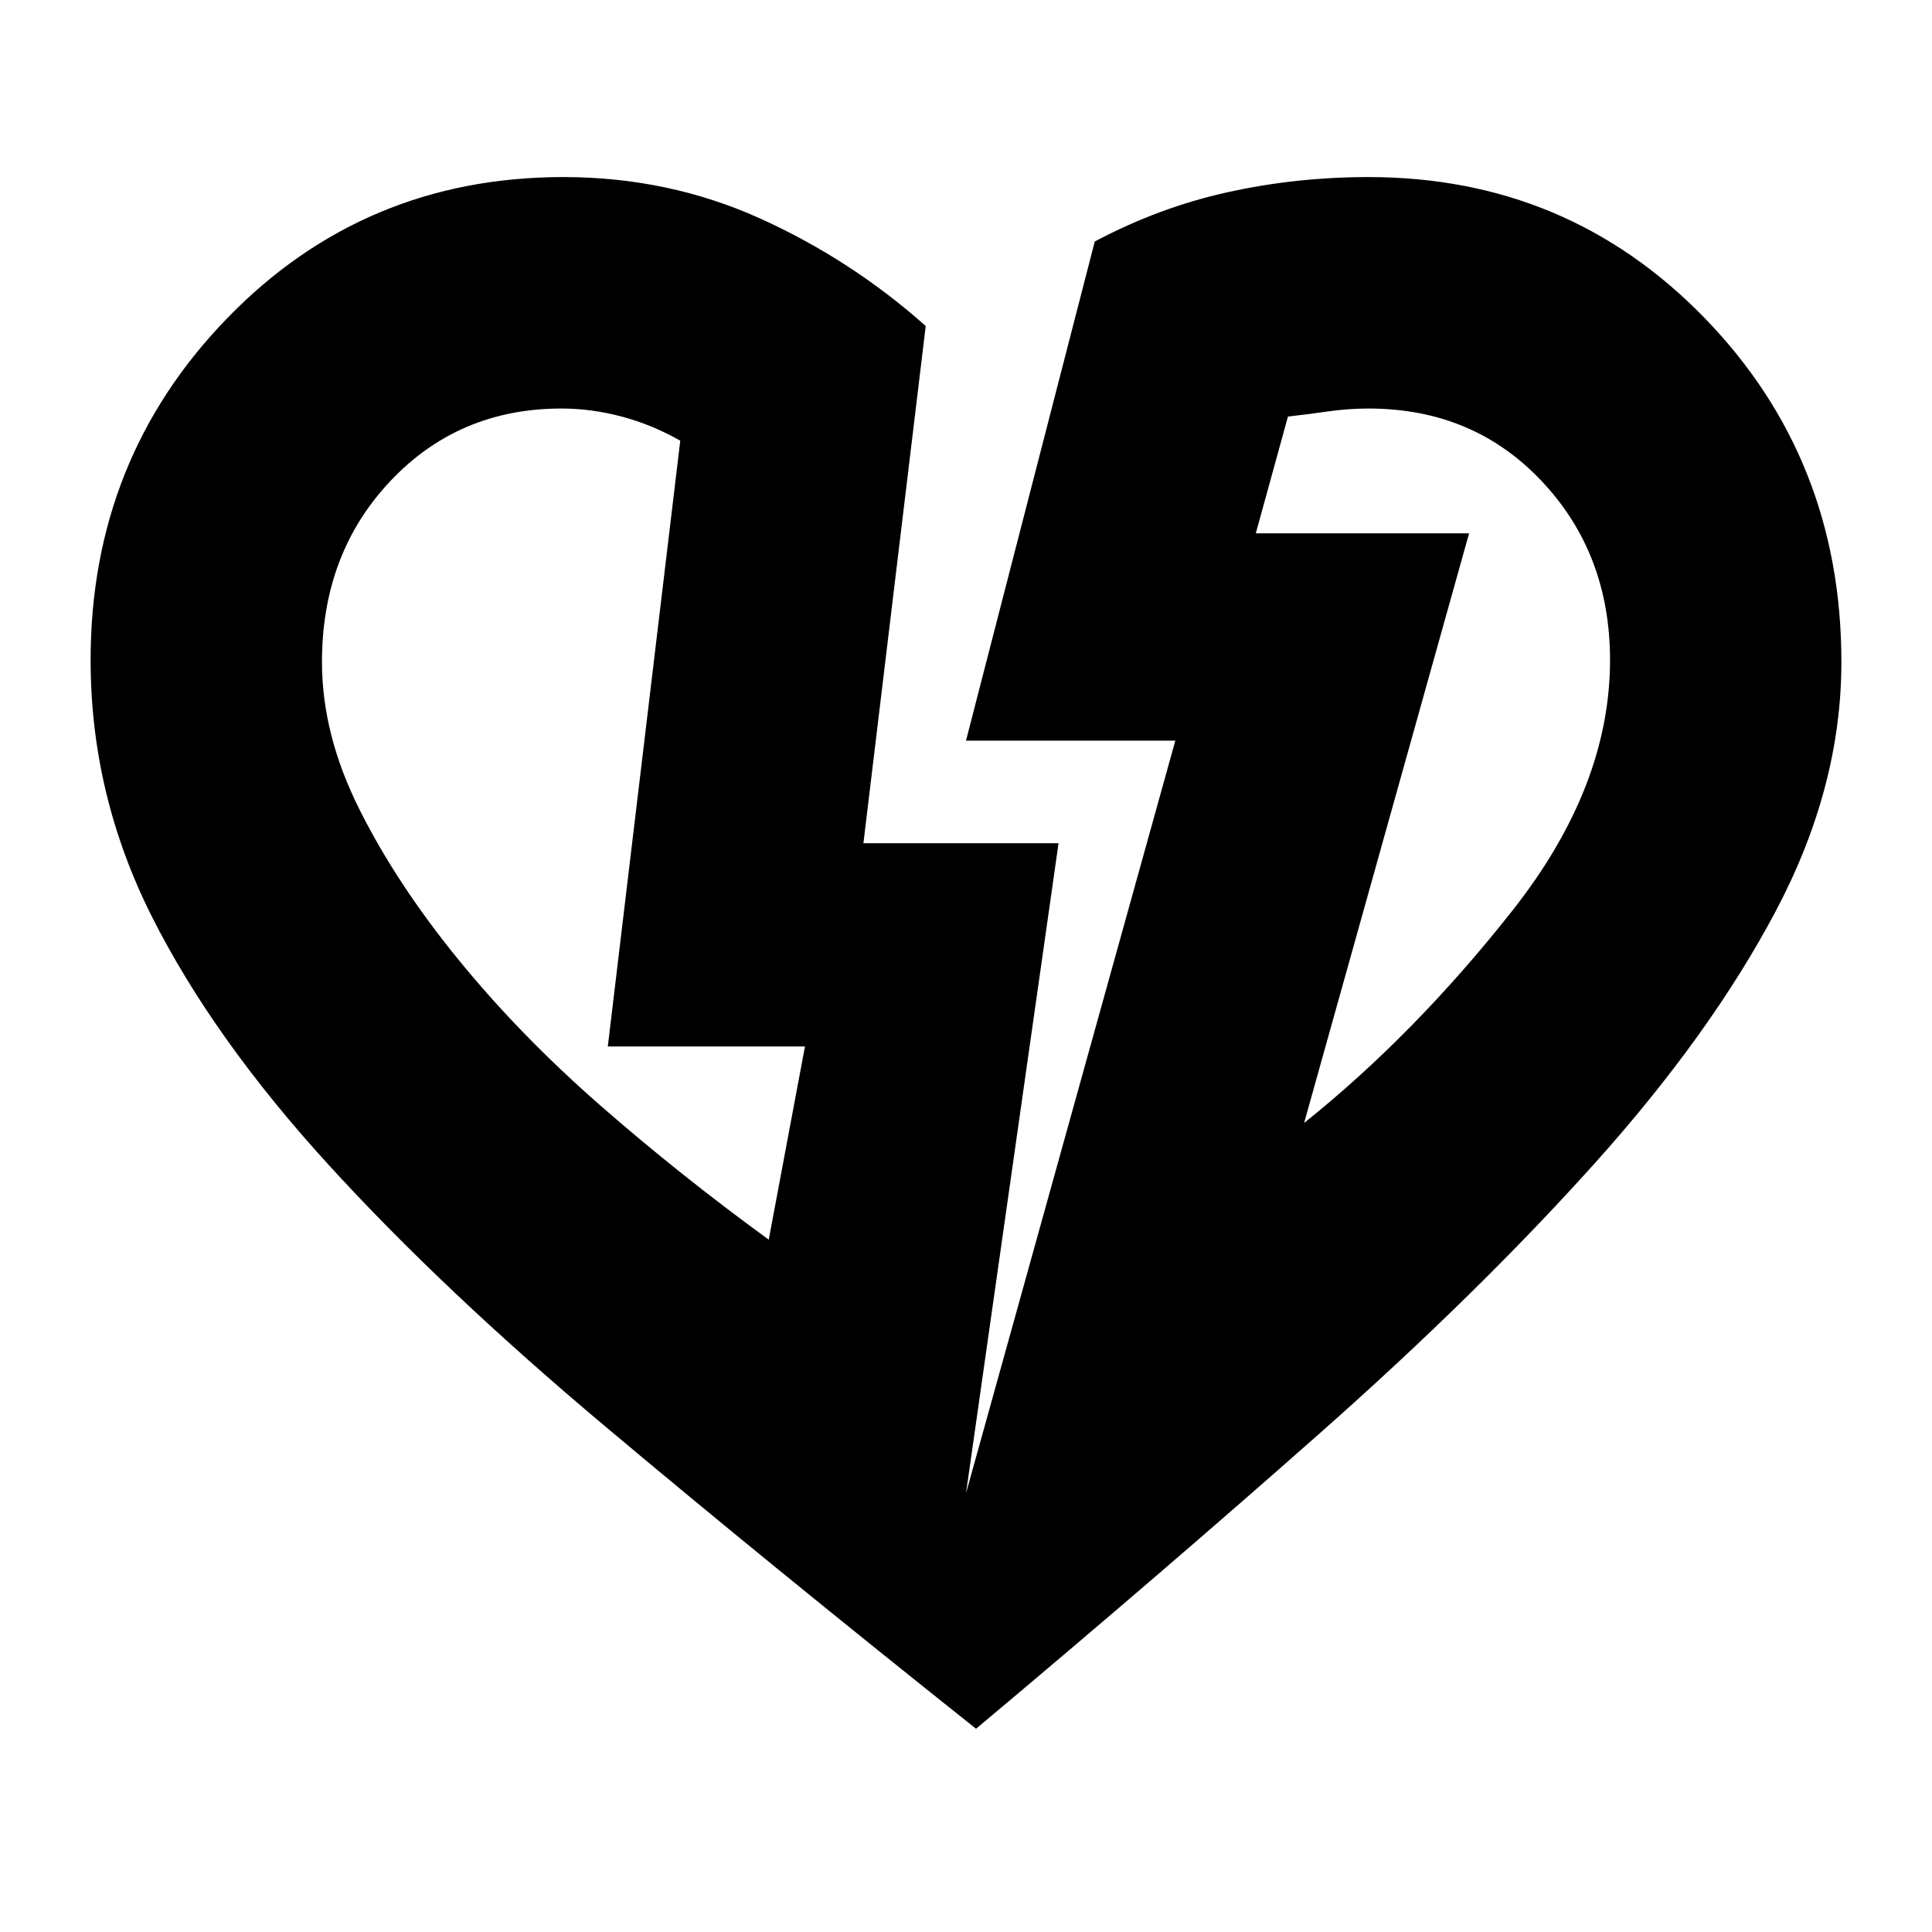 <svg xmlns="http://www.w3.org/2000/svg" height="20" width="20"><path d="M10.104 17.896q-2.146-1.708-3.833-3.125-1.688-1.417-2.875-2.719Q2.208 10.75 1.573 9.49.938 8.229.938 6.833q0-2.083 1.416-3.541 1.417-1.459 3.479-1.459 1.084 0 2.032.427.947.428 1.718 1.115l-.645 5.354h2.02L10 15.458l2.167-7.791H10L11.333 2.5q.667-.354 1.375-.51.709-.157 1.459-.157 2.062 0 3.479 1.459 1.416 1.458 1.416 3.562 0 1.292-.677 2.573T16.5 12.052q-1.208 1.344-2.833 2.781-1.625 1.438-3.563 3.063Zm-2.146-5.063.375-2H6.292l.75-6.271q-.292-.166-.604-.249-.313-.084-.626-.084-1.062 0-1.77.75-.709.75-.709 1.875 0 .75.386 1.521.385.771 1.021 1.552.635.781 1.468 1.511.834.729 1.75 1.395Zm5.542-1.208q1.146-.917 2.156-2.198 1.011-1.281 1.011-2.594 0-1.104-.709-1.854-.708-.75-1.791-.75-.209 0-.427.031-.219.032-.407.052L13 5.521h2.208Zm1.708-6.104Zm-8.916 5.312Z"/></svg>